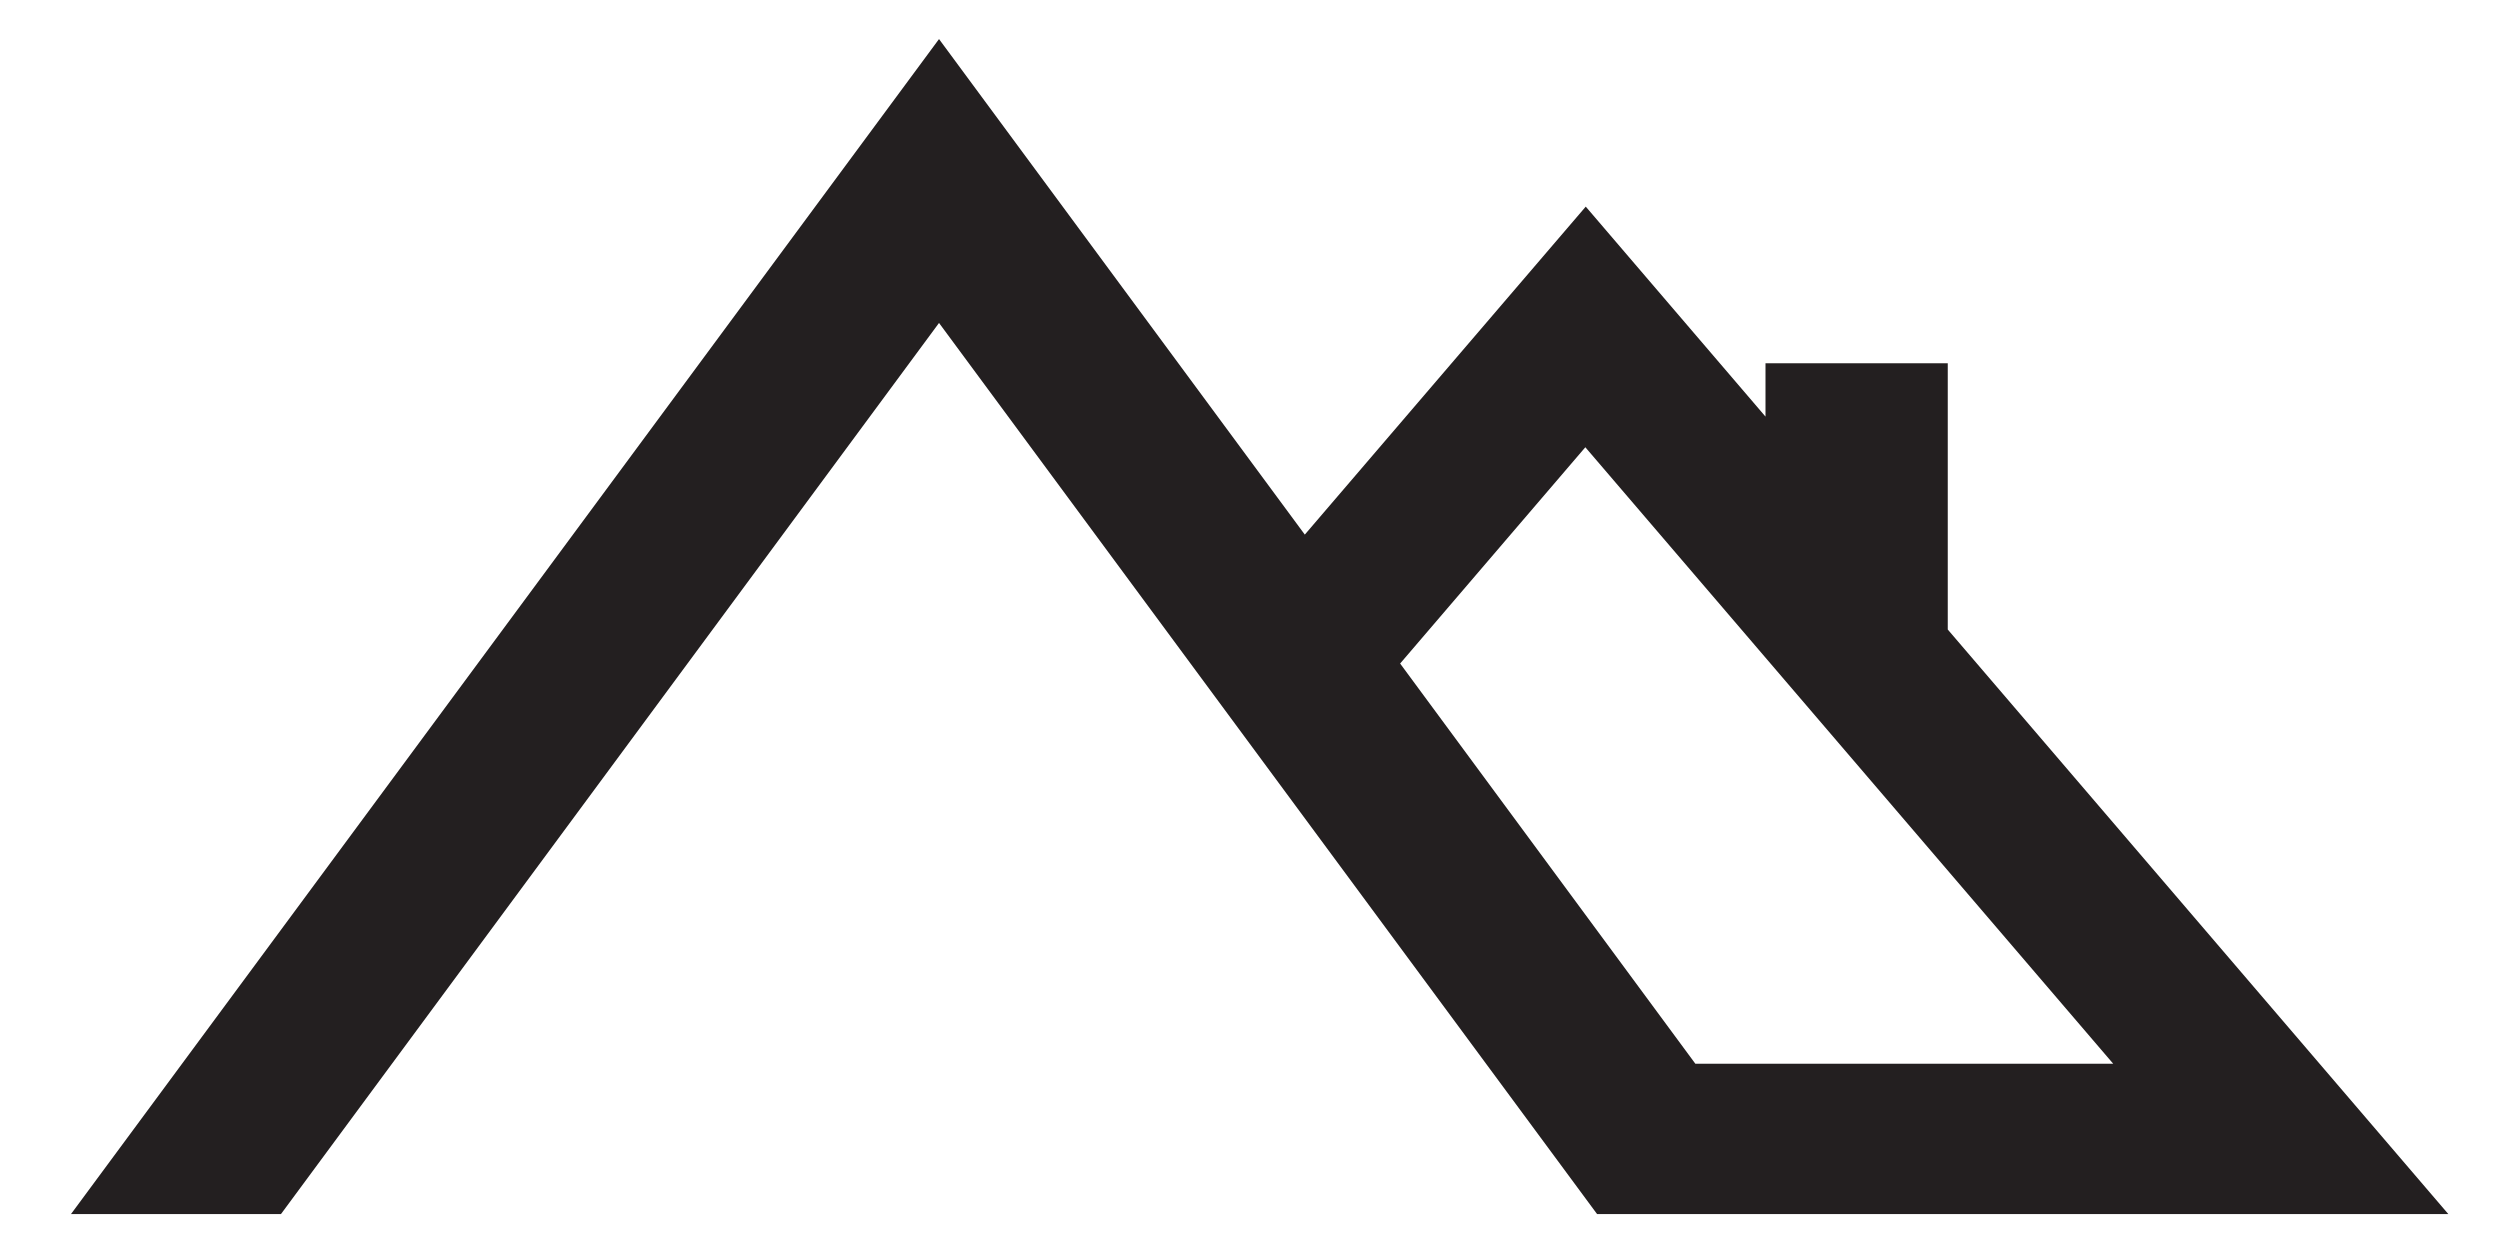 <svg xmlns="http://www.w3.org/2000/svg" viewBox="0 0 595.3 298.5"><path d="M463.8 149.9V86.5h-43.4v12.7l-42.8-50-66.9 78.1-87.1-118L16.9 289.1h50L223.6 76.9l156.7 212.2H583L463.8 149.9zm39.4 103.4h-99.5L333.4 158l44.1-51.5 125.7 146.8z" fill="#231f20"/></svg>
